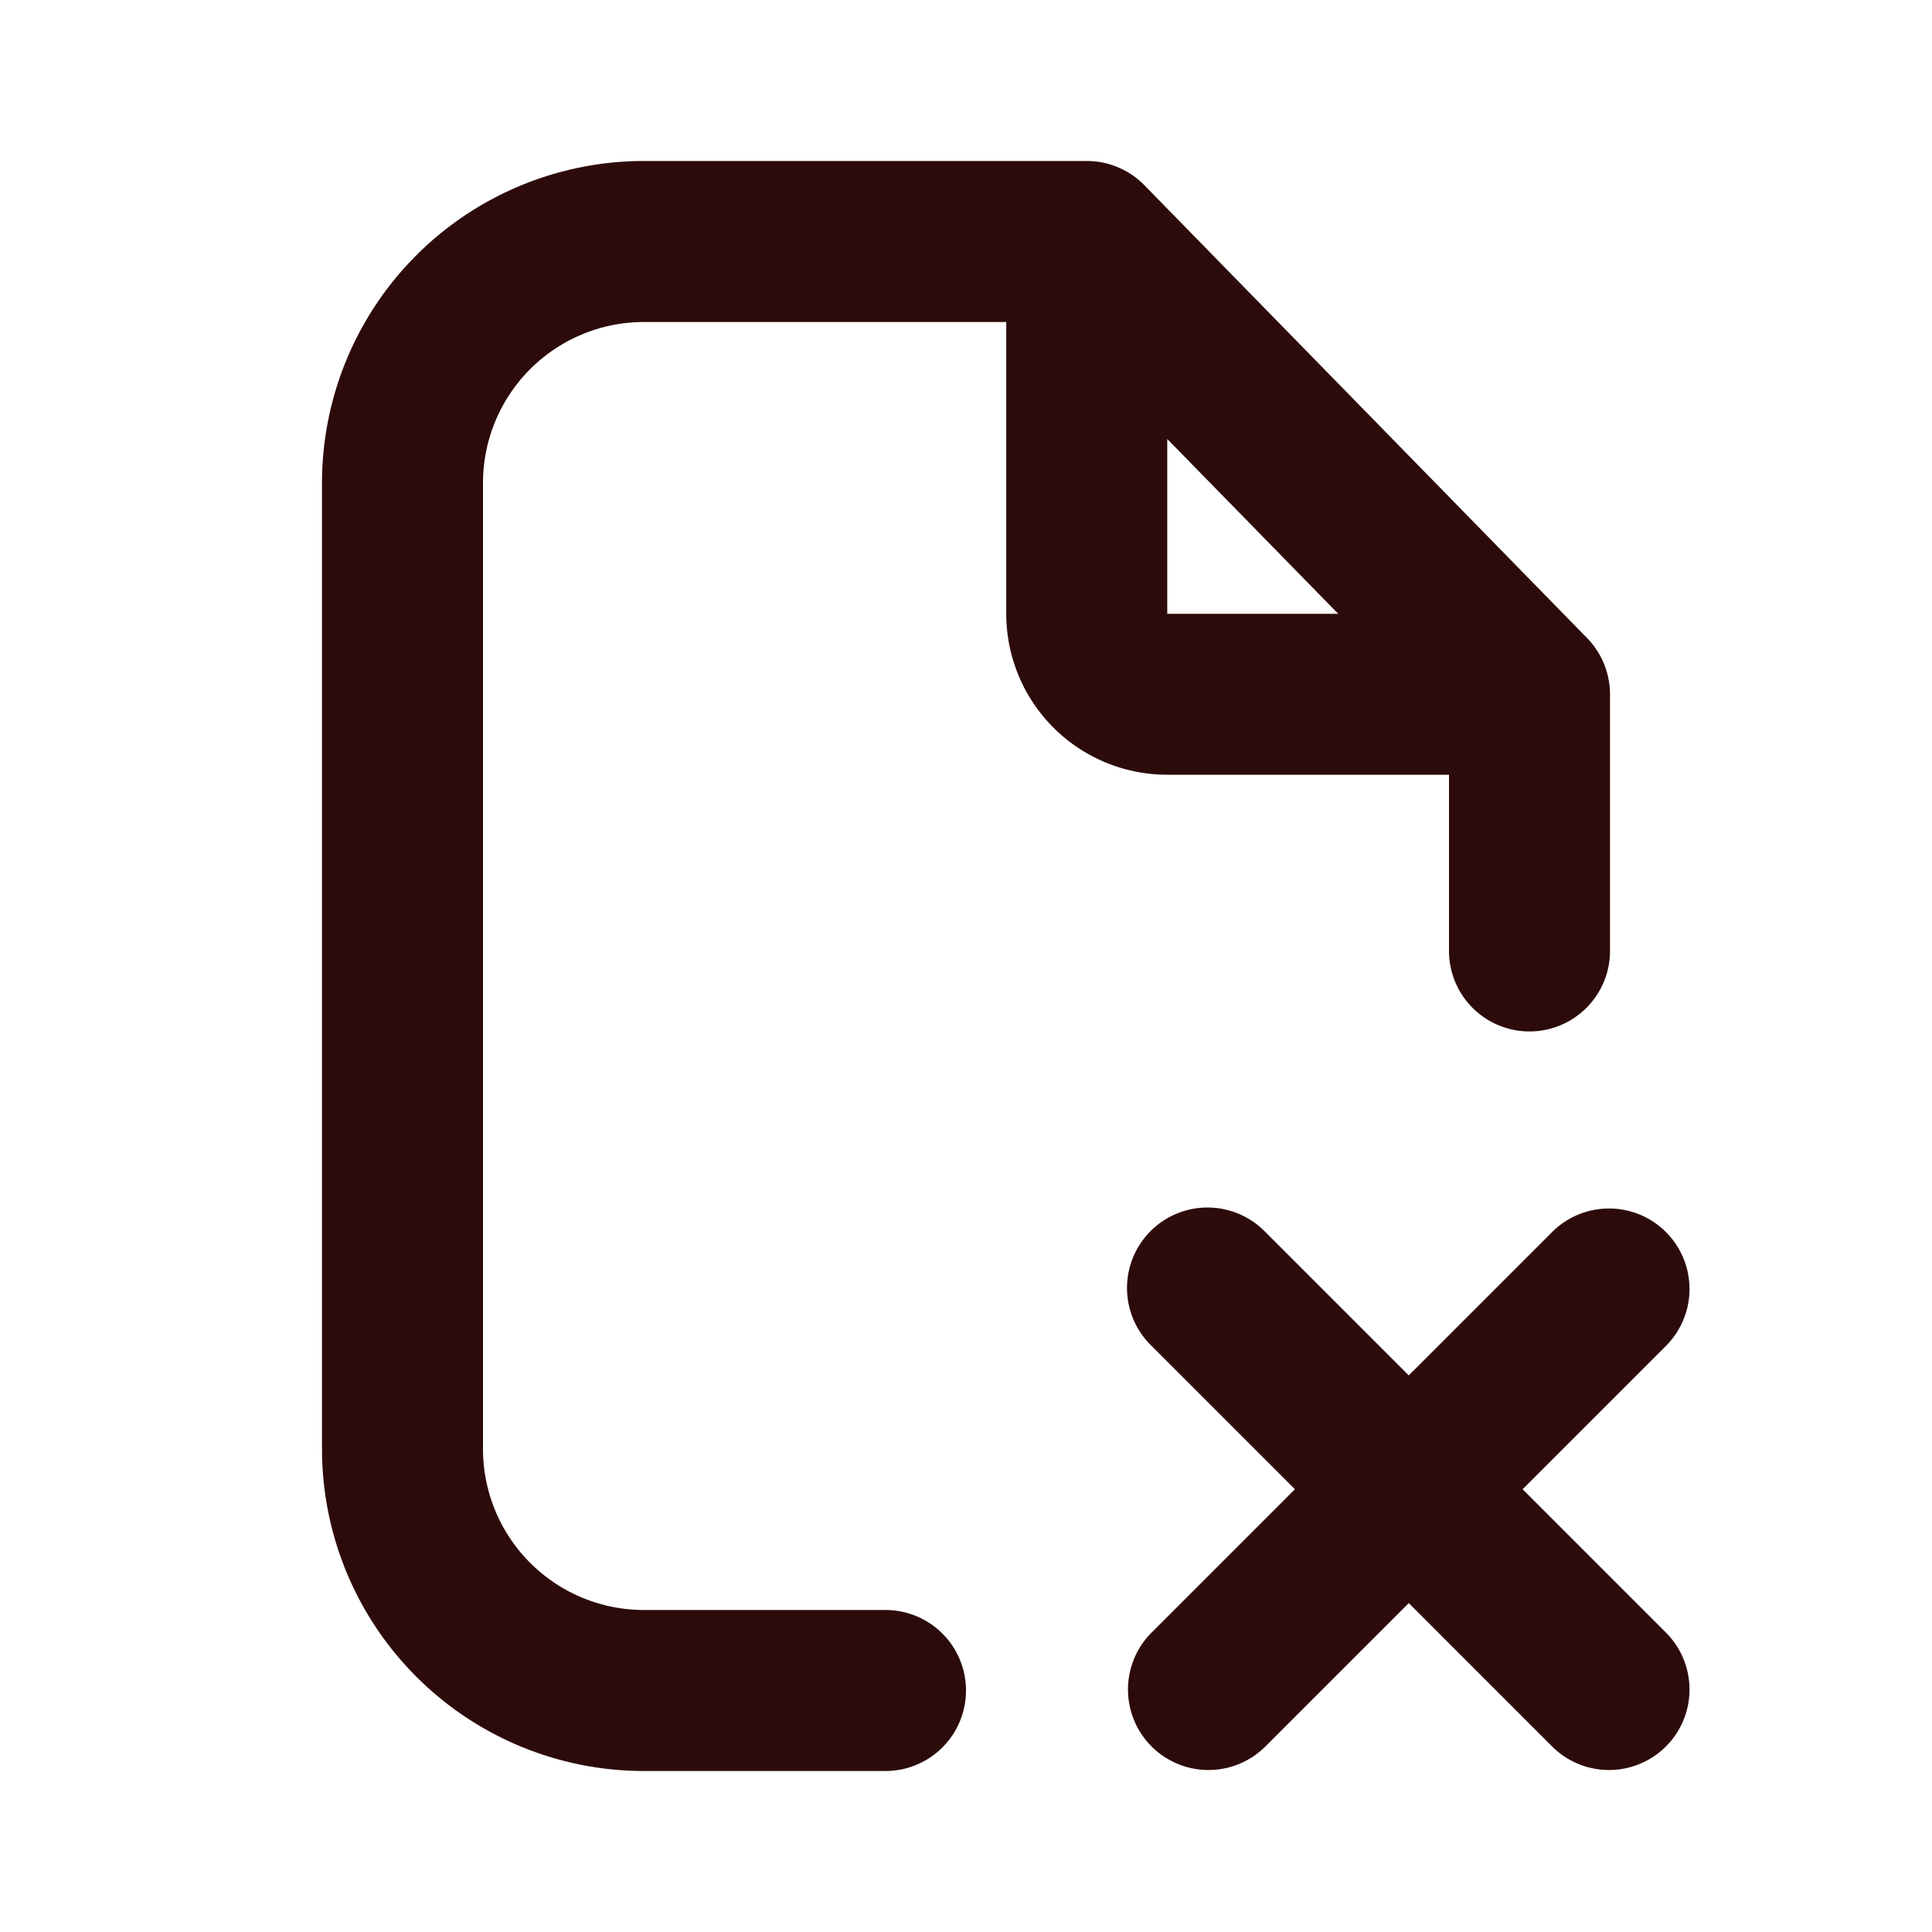 <svg width="48" height="48" fill="#2d0b0b" viewBox="0 0 24 24" xmlns="http://www.w3.org/2000/svg">
<path fill-rule="evenodd" d="M8 4a2 2 0 0 0-2 2v12a2 2 0 0 0 2 2h3a1 1 0 1 1 0 2H8a4 4 0 0 1-4-4V6a4 4 0 0 1 4-4h5.5a1 1 0 0 1 .715.3l5.5 5.626a1 1 0 0 1 .285.699v3.188a1 1 0 1 1-2 0V9.624h-3.5a2 2 0 0 1-2-2V4H8Zm6.5 1.453 2.124 2.172H14.5V5.453Z" clip-rule="evenodd"></path>
<path fill-rule="evenodd" d="M14.293 15.293a1 1 0 0 1 1.414 0l1.793 1.793 1.793-1.793a1 1 0 0 1 1.414 1.414L18.914 18.5l1.793 1.793a1 1 0 0 1-1.414 1.414L17.5 19.914l-1.793 1.793a1 1 0 0 1-1.414-1.414l1.793-1.793-1.793-1.793a1 1 0 0 1 0-1.414Z" clip-rule="evenodd"></path>
</svg>